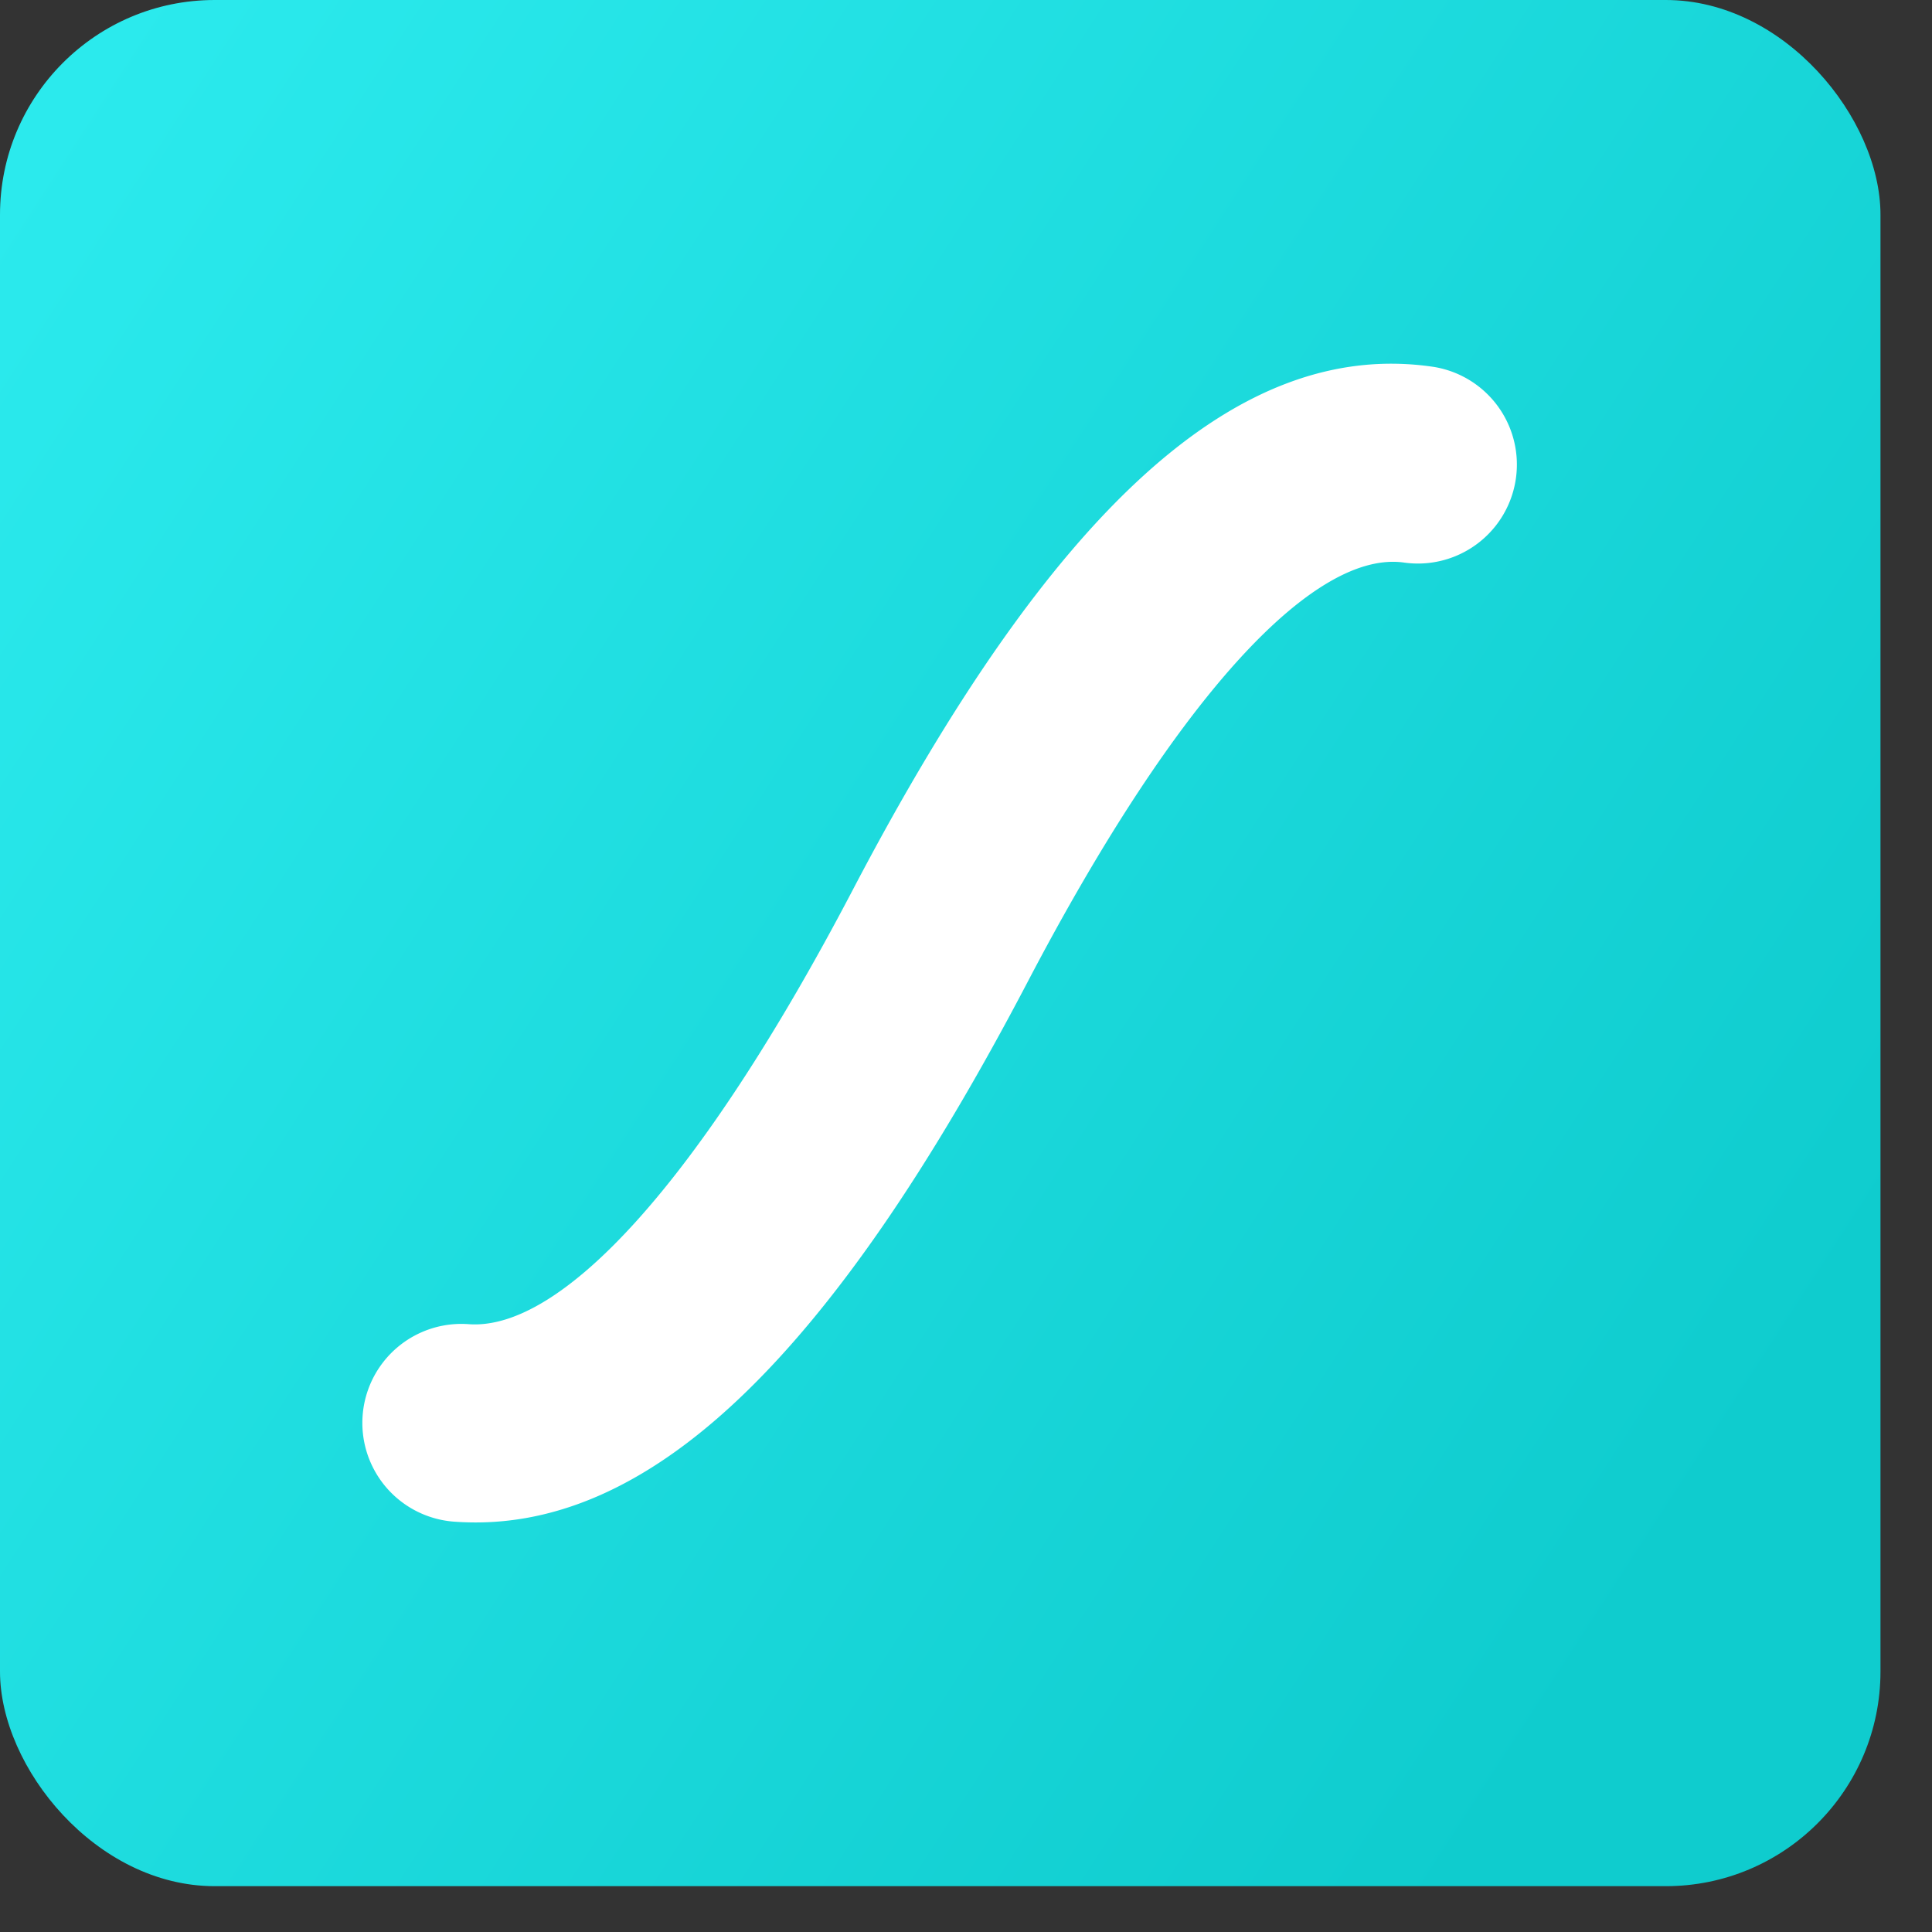 <svg width="18" height="18" fill="none" xmlns="http://www.w3.org/2000/svg">
  <rect width="100%" height="100%" fill="#333333" stroke="none"/>
  <rect width="17.52" height="17.573" rx="2" fill="url(#Group_1__paint0_linear)"/>
  <path d="M13.356 3.418a.922.922 0 01-.27 1.824c-.826-.122-2.091 1.194-3.511 3.905-1.83 3.495-3.536 5.163-5.344 5.03a.922.922 0 01.135-1.84c.86.064 2.146-1.31 3.579-4.046 1.842-3.518 3.573-5.146 5.411-4.873z" fill="#fff"/>
  <defs>
    <linearGradient id="Group_1__paint0_linear" x1="-5.445" y1="10.213" x2="11.34" y2="21.09" gradientUnits="userSpaceOnUse">
      <stop stop-color="#2BEAED"/>
      <stop offset="1" stop-color="#0FCCCE"/>
    </linearGradient>
  </defs>
</svg>
